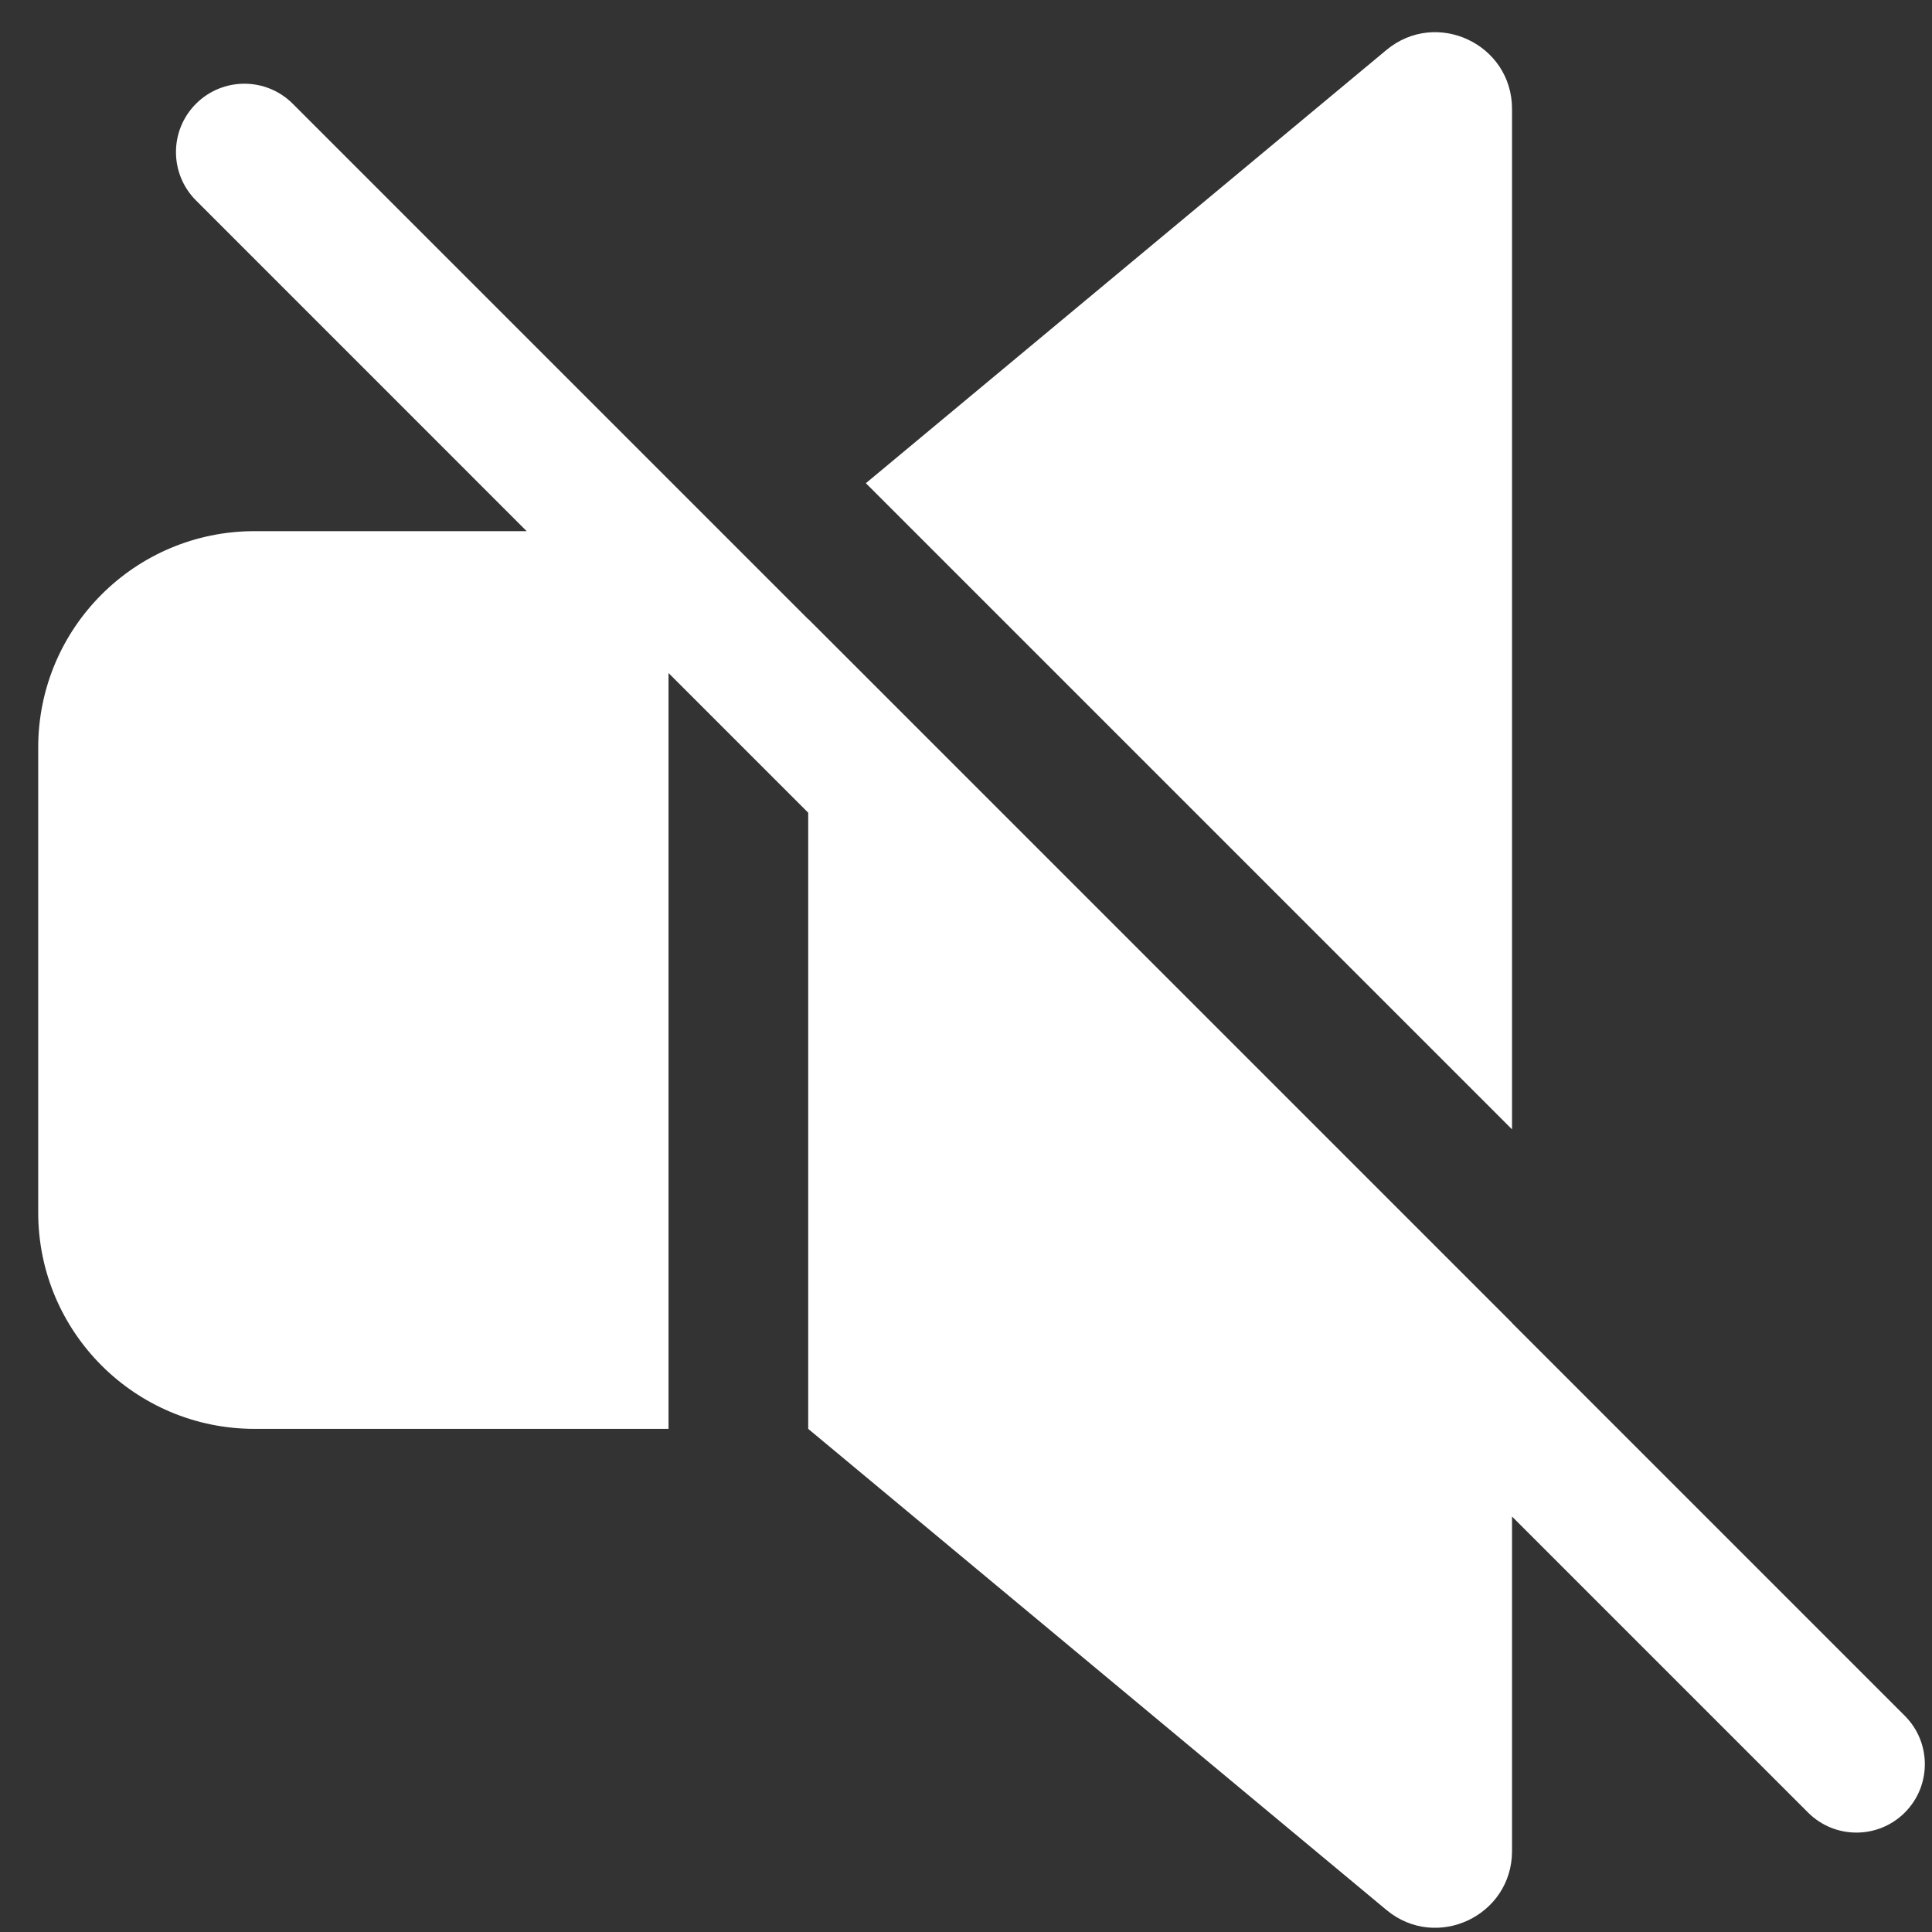 <?xml version="1.0" encoding="UTF-8"?>
<svg width="40px" height="40px" viewBox="0 0 40 40" version="1.1" xmlns="http://www.w3.org/2000/svg" xmlns:xlink="http://www.w3.org/1999/xlink">
    <rect x="0" y="0" width="40" height="40" fill="#333333" stroke="none"/>
    <title>mute</title>
    <g id="Page-1" stroke="none" stroke-width="1" fill="none" fill-rule="evenodd">
        <g id="mute" transform="translate(0.791, 0.666)" fill="#FFFFFF">
            <path d="M38.646,34.858 L30.514,26.726 L30.514,26.722 L15.942,12.15 L15.942,12.154 L5.27,1.482 C4.717,0.929 3.82,0.929 3.267,1.482 C2.714,2.035 2.714,2.931 3.267,3.484 L10.113,10.331 L4.479,10.331 C2.005,10.331 0,12.336 0,14.809 L0,24.438 C0,26.912 2.005,28.917 4.479,28.917 L13.05,28.917 L13.05,13.268 L15.942,16.16 L15.942,28.917 L27.913,38.877 C28.946,39.737 30.514,39.002 30.514,37.657 L30.514,30.732 L36.643,36.861 C37.196,37.414 38.093,37.414 38.646,36.861 C39.199,36.308 39.199,35.411 38.646,34.858" id="Fill-102"></path>
            <path d="M30.514,1.59 C30.514,0.245 28.946,-0.49 27.912,0.37 L17.136,9.338 L30.514,22.716 L30.514,1.59 Z" id="Fill-104"></path>
        </g>
    </g>
</svg>